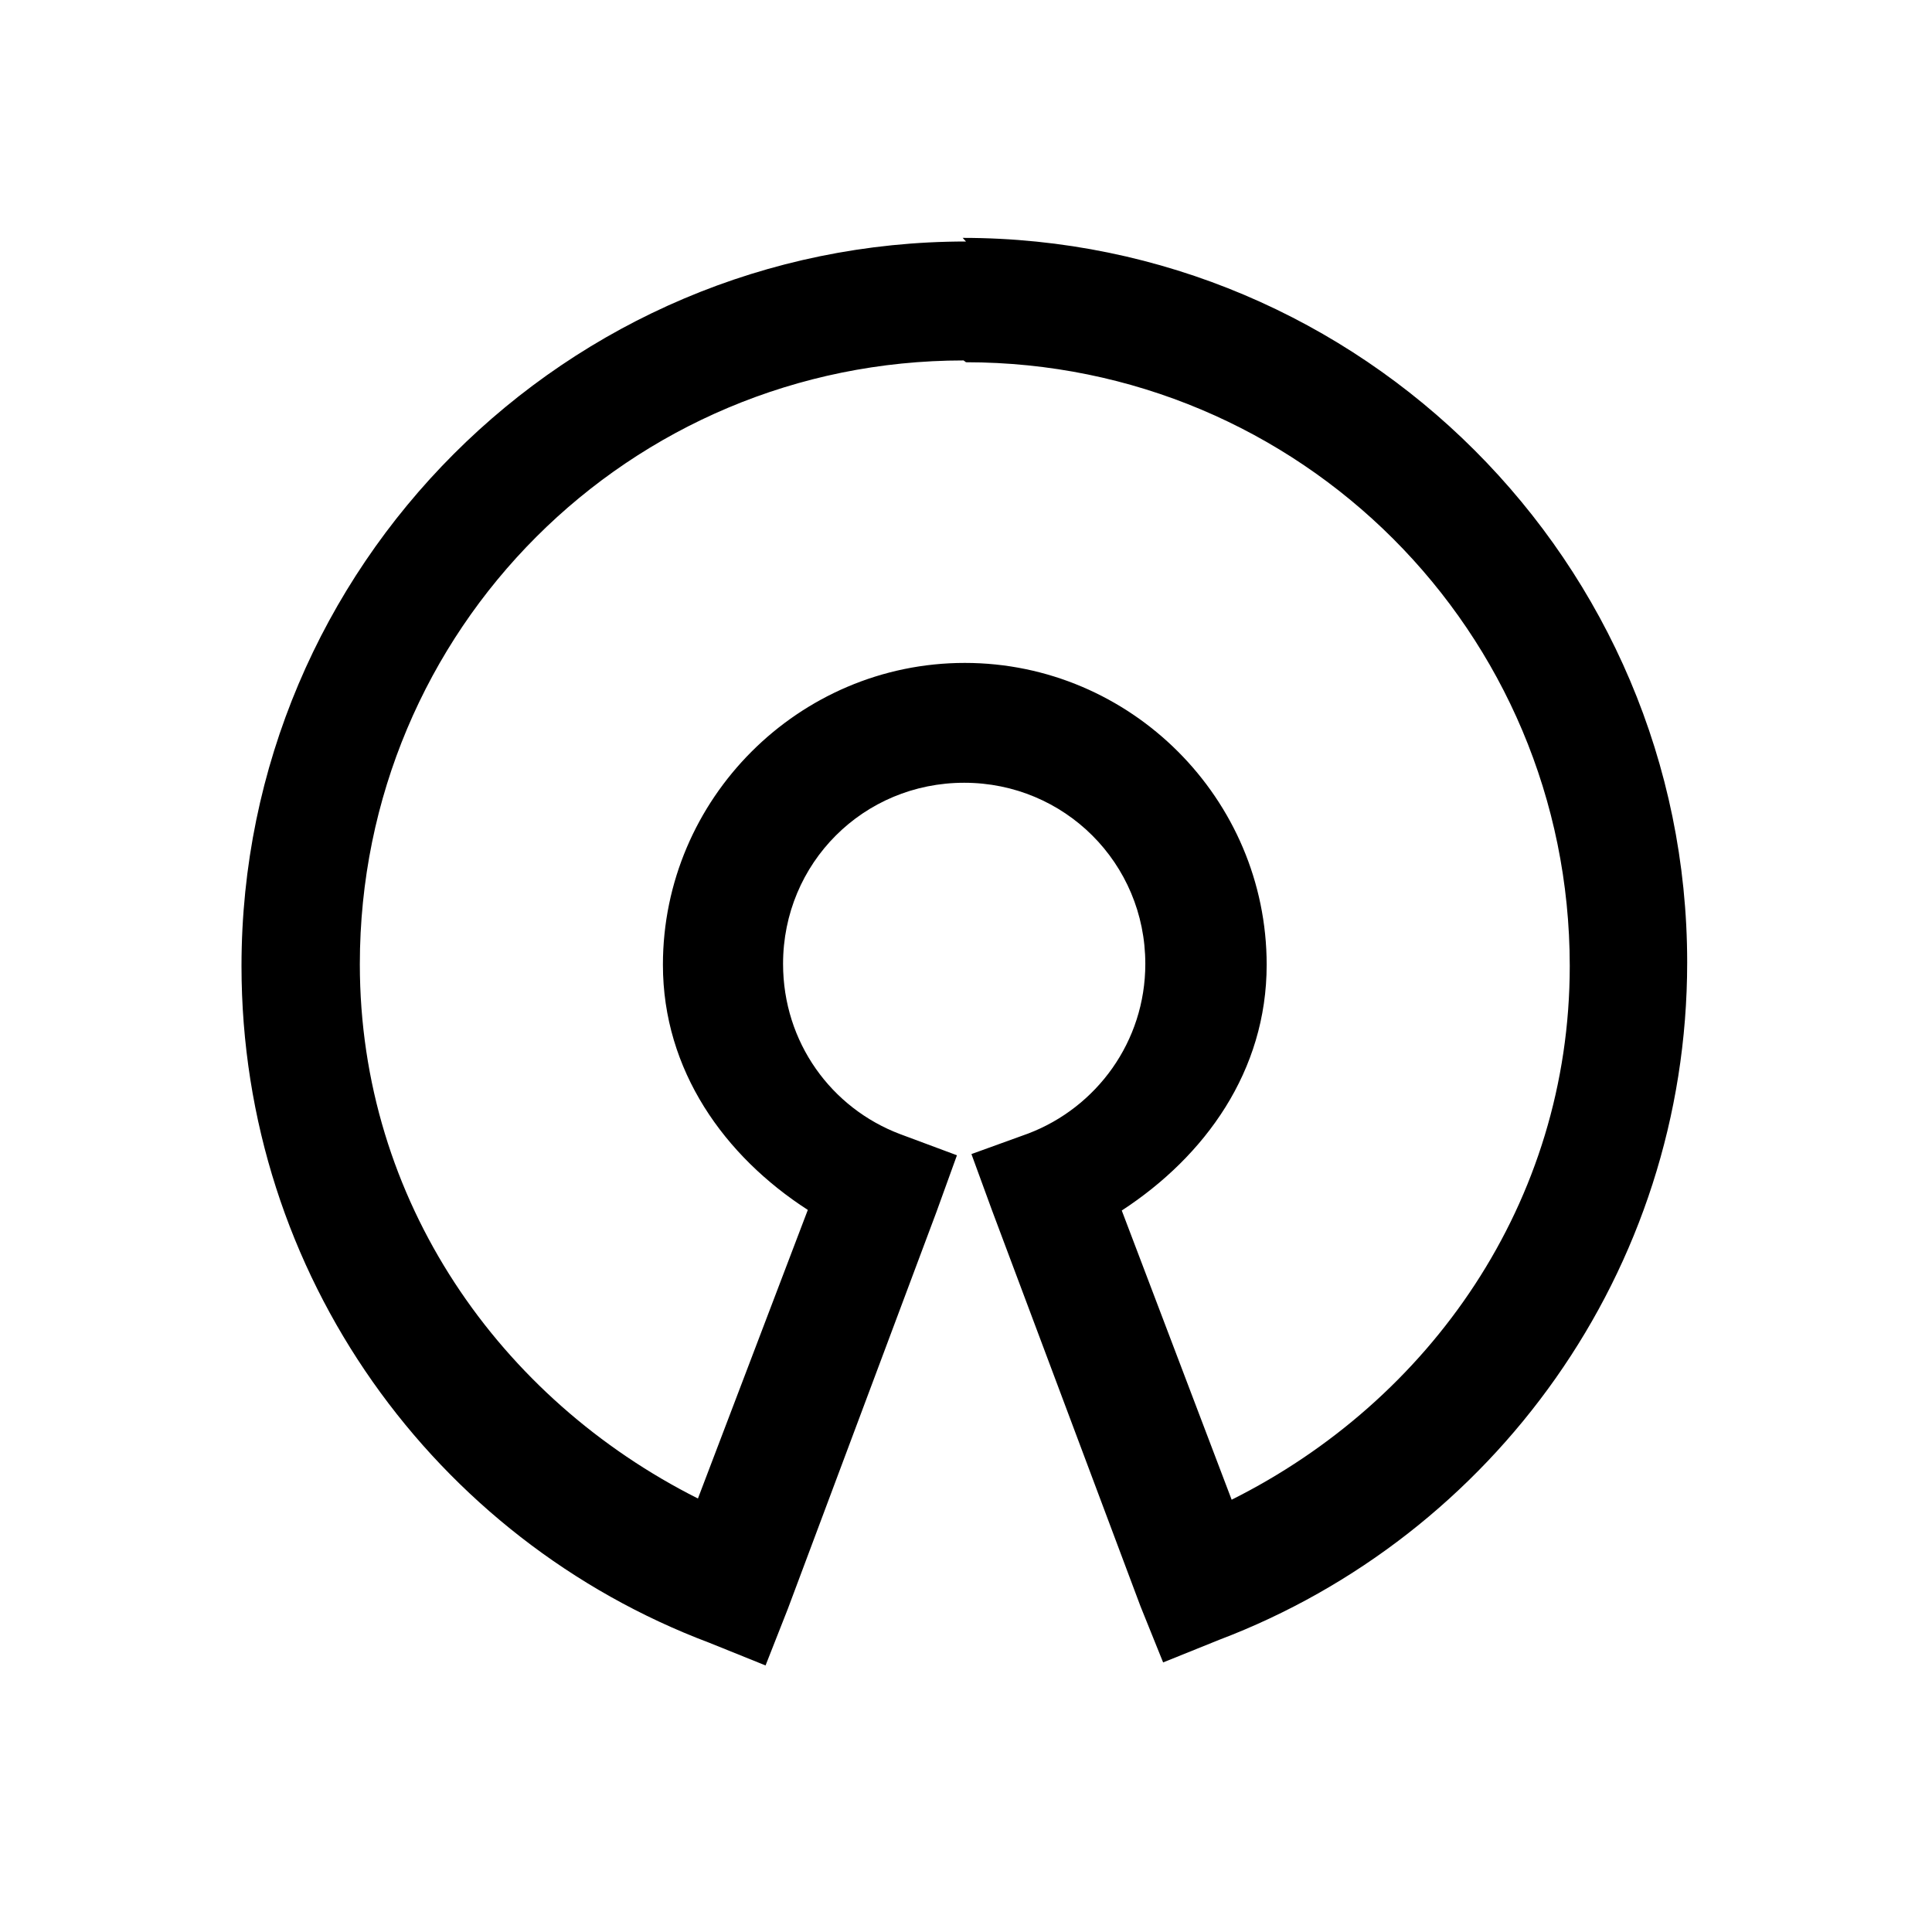 <svg viewBox="0 0 32 32" xmlns="http://www.w3.org/2000/svg"><path d="M16 4C9.38 4 4 9.38 4 16c0 5.125 3.21 9.5 7.75 11.21l.93.375 .37-.94 2.46-6.57 .34-.94 -.94-.35c-1.14-.43-1.94-1.52-1.94-2.82 0-1.67 1.33-3 3-3 1.66 0 3 1.33 3 3 0 1.29-.81 2.38-1.94 2.81l-.94.34 .34.93 2.46 6.56 .375.93 .93-.375c4.53-1.72 7.75-6.1 7.75-11.22 0-6.62-5.39-12-12-12Zm0 2c5.53 0 10 4.46 10 10 0 3.92-2.32 7.2-5.6 8.84l-1.82-4.79c1.38-.9 2.4-2.31 2.4-4.07 0-2.75-2.25-5-5-5s-5 2.25-5 5c0 1.75 1.02 3.17 2.4 4.06l-1.82 4.78c-3.28-1.65-5.6-4.93-5.6-8.85 0-5.54 4.46-10 10-10Z"/></svg>